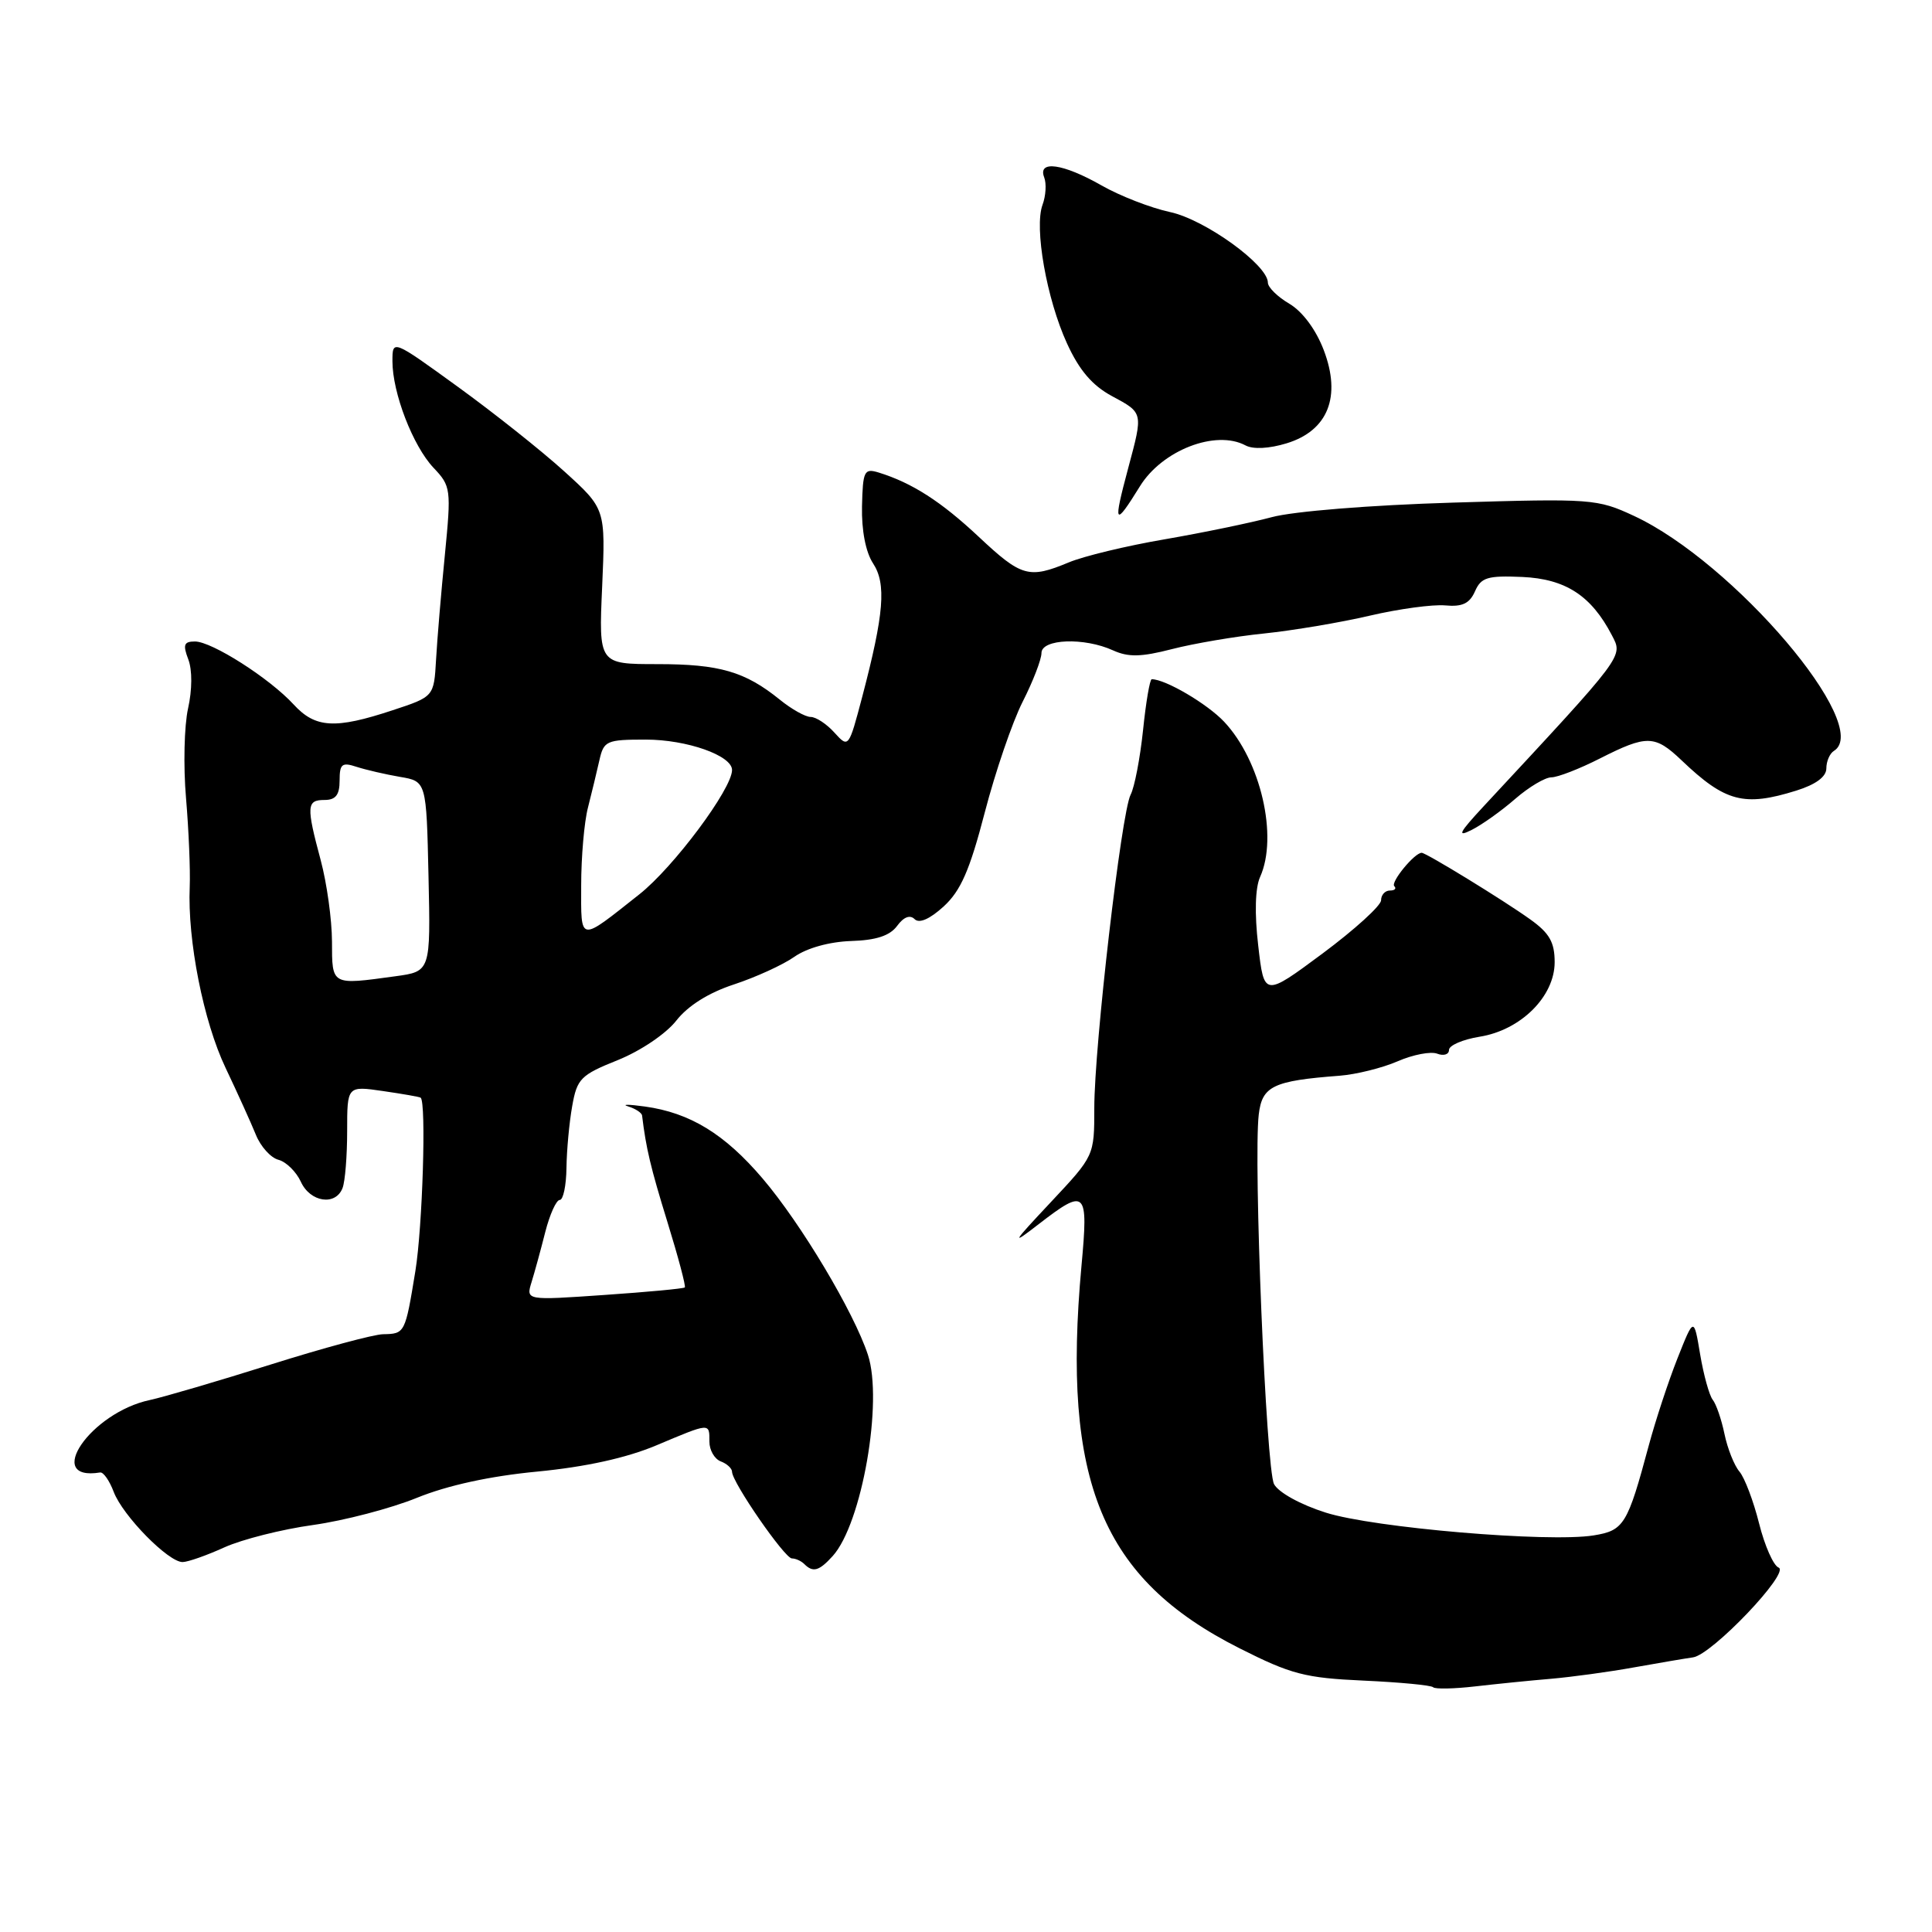 <?xml version="1.0" encoding="UTF-8" standalone="no"?>
<!DOCTYPE svg PUBLIC "-//W3C//DTD SVG 1.1//EN" "http://www.w3.org/Graphics/SVG/1.1/DTD/svg11.dtd" >
<svg xmlns="http://www.w3.org/2000/svg" xmlns:xlink="http://www.w3.org/1999/xlink" version="1.1" viewBox="0 0 256 256">
 <g >
 <path fill="currentColor"
d=" M 205.50 222.45 C 208.25 222.21 213.20 221.54 216.50 220.94 C 219.80 220.35 223.33 219.75 224.33 219.61 C 226.84 219.27 237.27 208.32 235.67 207.71 C 234.99 207.44 233.83 204.82 233.09 201.87 C 232.35 198.91 231.18 195.82 230.49 195.00 C 229.79 194.18 228.90 191.93 228.50 190.00 C 228.10 188.07 227.40 186.04 226.94 185.47 C 226.49 184.90 225.74 182.20 225.28 179.47 C 224.45 174.50 224.45 174.50 222.27 180.00 C 221.07 183.03 219.37 188.20 218.48 191.50 C 215.65 202.04 215.19 202.80 211.16 203.45 C 205.19 204.41 182.03 202.45 175.67 200.43 C 172.34 199.38 169.41 197.76 168.82 196.66 C 167.76 194.68 166.07 153.88 166.79 147.69 C 167.23 143.91 168.68 143.21 177.50 142.54 C 179.70 142.37 183.16 141.51 185.19 140.63 C 187.23 139.74 189.59 139.29 190.44 139.62 C 191.30 139.95 192.00 139.72 192.00 139.12 C 192.00 138.52 193.83 137.73 196.06 137.37 C 201.51 136.50 206.00 132.04 206.00 127.49 C 206.00 124.85 205.31 123.64 202.76 121.82 C 199.17 119.25 188.97 113.00 188.38 113.00 C 187.43 113.00 184.23 116.90 184.75 117.42 C 185.07 117.74 184.81 118.00 184.17 118.00 C 183.53 118.00 183.00 118.58 183.00 119.29 C 183.00 120.00 179.51 123.17 175.25 126.34 C 167.50 132.09 167.50 132.09 166.72 125.29 C 166.22 121.03 166.32 117.64 166.97 116.20 C 169.38 110.84 167.06 100.80 162.21 95.64 C 159.97 93.26 154.43 90.00 152.61 90.00 C 152.36 90.00 151.84 93.04 151.46 96.75 C 151.07 100.46 150.33 104.32 149.81 105.31 C 148.59 107.66 145.00 138.60 145.00 146.82 C 145.00 153.15 145.00 153.15 139.25 159.28 C 134.07 164.80 133.91 165.09 137.64 162.20 C 143.90 157.37 144.23 157.68 143.30 167.75 C 140.68 196.33 146.00 209.20 164.23 218.40 C 171.08 221.86 172.93 222.34 180.69 222.69 C 185.49 222.91 189.64 223.30 189.90 223.57 C 190.16 223.83 192.66 223.78 195.44 223.46 C 198.22 223.14 202.75 222.68 205.50 222.45 Z  M 110.34 206.18 C 114.21 201.90 117.04 185.69 115.00 179.51 C 113.13 173.83 106.14 162.13 101.05 156.16 C 96.02 150.25 91.43 147.45 85.45 146.62 C 83.28 146.32 82.29 146.32 83.25 146.61 C 84.21 146.91 85.04 147.45 85.08 147.82 C 85.60 152.14 86.21 154.71 88.43 161.90 C 89.86 166.53 90.90 170.44 90.74 170.59 C 90.58 170.75 85.78 171.20 80.07 171.59 C 69.69 172.31 69.69 172.31 70.43 169.90 C 70.84 168.58 71.66 165.59 72.25 163.25 C 72.85 160.91 73.71 159.00 74.17 159.00 C 74.63 159.00 75.03 157.09 75.06 154.75 C 75.09 152.41 75.43 148.73 75.82 146.56 C 76.46 142.93 76.94 142.44 81.86 140.47 C 84.88 139.25 88.24 136.99 89.61 135.24 C 91.16 133.26 93.90 131.54 97.26 130.44 C 100.14 129.49 103.74 127.85 105.26 126.78 C 106.93 125.61 109.91 124.79 112.76 124.69 C 116.09 124.59 117.91 123.99 118.87 122.69 C 119.74 121.50 120.58 121.18 121.19 121.79 C 121.80 122.40 123.20 121.79 125.04 120.11 C 127.30 118.04 128.49 115.33 130.48 107.68 C 131.88 102.29 134.14 95.68 135.51 92.98 C 136.88 90.28 138.00 87.38 138.00 86.53 C 138.00 84.65 143.66 84.43 147.49 86.18 C 149.52 87.10 151.22 87.06 155.29 86.01 C 158.16 85.27 163.65 84.33 167.50 83.94 C 171.35 83.54 177.65 82.48 181.50 81.58 C 185.35 80.68 189.85 80.07 191.50 80.22 C 193.76 80.43 194.73 79.97 195.44 78.36 C 196.25 76.51 197.10 76.25 201.71 76.45 C 207.44 76.71 210.85 78.92 213.58 84.17 C 215.07 87.04 215.43 86.57 196.56 106.87 C 193.33 110.35 193.01 110.98 195.00 109.97 C 196.38 109.28 198.98 107.42 200.78 105.85 C 202.59 104.28 204.74 103.00 205.57 103.00 C 206.39 103.00 209.29 101.88 212.00 100.50 C 218.22 97.35 219.27 97.37 222.82 100.75 C 228.61 106.27 231.09 106.92 238.02 104.76 C 240.61 103.95 242.00 102.92 242.00 101.82 C 242.00 100.88 242.45 99.84 243.00 99.50 C 248.24 96.26 229.73 74.51 216.51 68.36 C 211.65 66.10 210.91 66.04 192.50 66.60 C 181.55 66.93 171.38 67.75 168.50 68.53 C 165.75 69.27 159.37 70.59 154.33 71.46 C 149.29 72.32 143.57 73.70 141.62 74.52 C 136.33 76.72 135.35 76.44 129.69 71.13 C 124.70 66.45 120.85 63.98 116.42 62.61 C 114.51 62.03 114.33 62.39 114.22 67.10 C 114.15 70.27 114.71 73.16 115.68 74.64 C 117.47 77.36 117.14 81.33 114.25 92.33 C 112.46 99.11 112.44 99.14 110.57 97.08 C 109.54 95.93 108.12 95.00 107.42 95.00 C 106.72 95.00 104.88 93.97 103.33 92.71 C 98.72 88.98 95.34 88.00 87.12 88.00 C 79.33 88.00 79.33 88.00 79.79 77.71 C 80.24 67.42 80.24 67.42 74.77 62.46 C 71.76 59.73 65.40 54.68 60.65 51.24 C 52.00 44.97 52.00 44.97 52.00 47.86 C 52.00 52.06 54.71 59.09 57.45 61.99 C 59.75 64.41 59.80 64.81 58.95 73.50 C 58.46 78.45 57.93 84.71 57.78 87.40 C 57.50 92.31 57.50 92.31 52.00 94.12 C 44.41 96.63 41.79 96.48 38.92 93.36 C 35.74 89.89 28.08 85.00 25.83 85.00 C 24.37 85.00 24.21 85.43 24.95 87.37 C 25.49 88.78 25.47 91.40 24.92 93.87 C 24.41 96.15 24.28 101.50 24.65 105.76 C 25.01 110.02 25.23 115.30 25.14 117.50 C 24.83 124.61 26.96 135.35 29.89 141.50 C 31.46 144.80 33.26 148.78 33.90 150.35 C 34.53 151.92 35.88 153.42 36.90 153.68 C 37.92 153.95 39.25 155.26 39.86 156.58 C 41.10 159.31 44.47 159.82 45.39 157.42 C 45.73 156.55 46.00 153.15 46.00 149.86 C 46.00 143.88 46.00 143.88 50.75 144.57 C 53.36 144.95 55.61 145.34 55.74 145.45 C 56.50 146.07 55.99 162.57 55.04 168.42 C 53.69 176.67 53.66 176.74 50.77 176.79 C 49.52 176.81 42.81 178.62 35.86 180.81 C 28.91 183.00 21.71 185.11 19.86 185.51 C 12.01 187.17 5.72 196.34 13.27 195.11 C 13.70 195.04 14.51 196.20 15.07 197.69 C 16.28 200.86 22.32 207.01 24.20 206.98 C 24.92 206.97 27.41 206.09 29.74 205.03 C 32.07 203.98 37.35 202.64 41.48 202.07 C 45.61 201.49 51.80 199.87 55.24 198.47 C 59.30 196.82 64.91 195.59 71.22 194.99 C 77.62 194.37 82.98 193.19 86.94 191.53 C 94.16 188.49 94.00 188.50 94.00 191.03 C 94.00 192.15 94.67 193.32 95.50 193.64 C 96.33 193.95 97.00 194.58 97.00 195.02 C 97.00 196.40 103.98 206.50 104.93 206.50 C 105.43 206.50 106.17 206.84 106.58 207.25 C 107.73 208.40 108.54 208.17 110.34 206.18 Z  M 151.05 64.43 C 154.00 59.65 161.09 56.91 165.04 59.02 C 166.05 59.56 168.17 59.45 170.49 58.74 C 175.97 57.06 177.76 52.56 175.40 46.38 C 174.37 43.68 172.59 41.28 170.85 40.25 C 169.28 39.33 168.00 38.07 168.00 37.45 C 168.00 35.11 159.67 29.09 155.04 28.10 C 152.48 27.55 148.39 25.96 145.94 24.56 C 140.87 21.67 137.47 21.19 138.36 23.50 C 138.68 24.32 138.58 25.96 138.14 27.14 C 137.02 30.17 138.68 39.60 141.38 45.50 C 143.00 49.05 144.72 51.07 147.33 52.48 C 151.51 54.73 151.48 54.61 149.50 62.00 C 147.46 69.62 147.65 69.92 151.05 64.43 Z  M 43.99 124.75 C 43.98 121.86 43.31 117.03 42.50 114.00 C 40.57 106.81 40.62 106.00 43.00 106.00 C 44.48 106.00 45.00 105.33 45.00 103.43 C 45.00 101.22 45.31 100.97 47.25 101.61 C 48.49 102.01 51.08 102.61 53.00 102.94 C 56.50 103.53 56.50 103.53 56.78 116.13 C 57.06 128.72 57.06 128.72 52.39 129.36 C 43.86 130.53 44.00 130.61 43.99 124.75 Z  M 77.01 117.30 C 77.01 113.56 77.41 108.92 77.91 107.00 C 78.40 105.08 79.08 102.26 79.42 100.75 C 80.00 98.16 80.35 98.00 85.57 98.00 C 91.01 98.00 97.00 100.11 97.00 102.03 C 97.00 104.53 89.26 114.91 84.72 118.50 C 76.63 124.90 77.00 124.96 77.01 117.30 Z "/>
</g>
</svg>